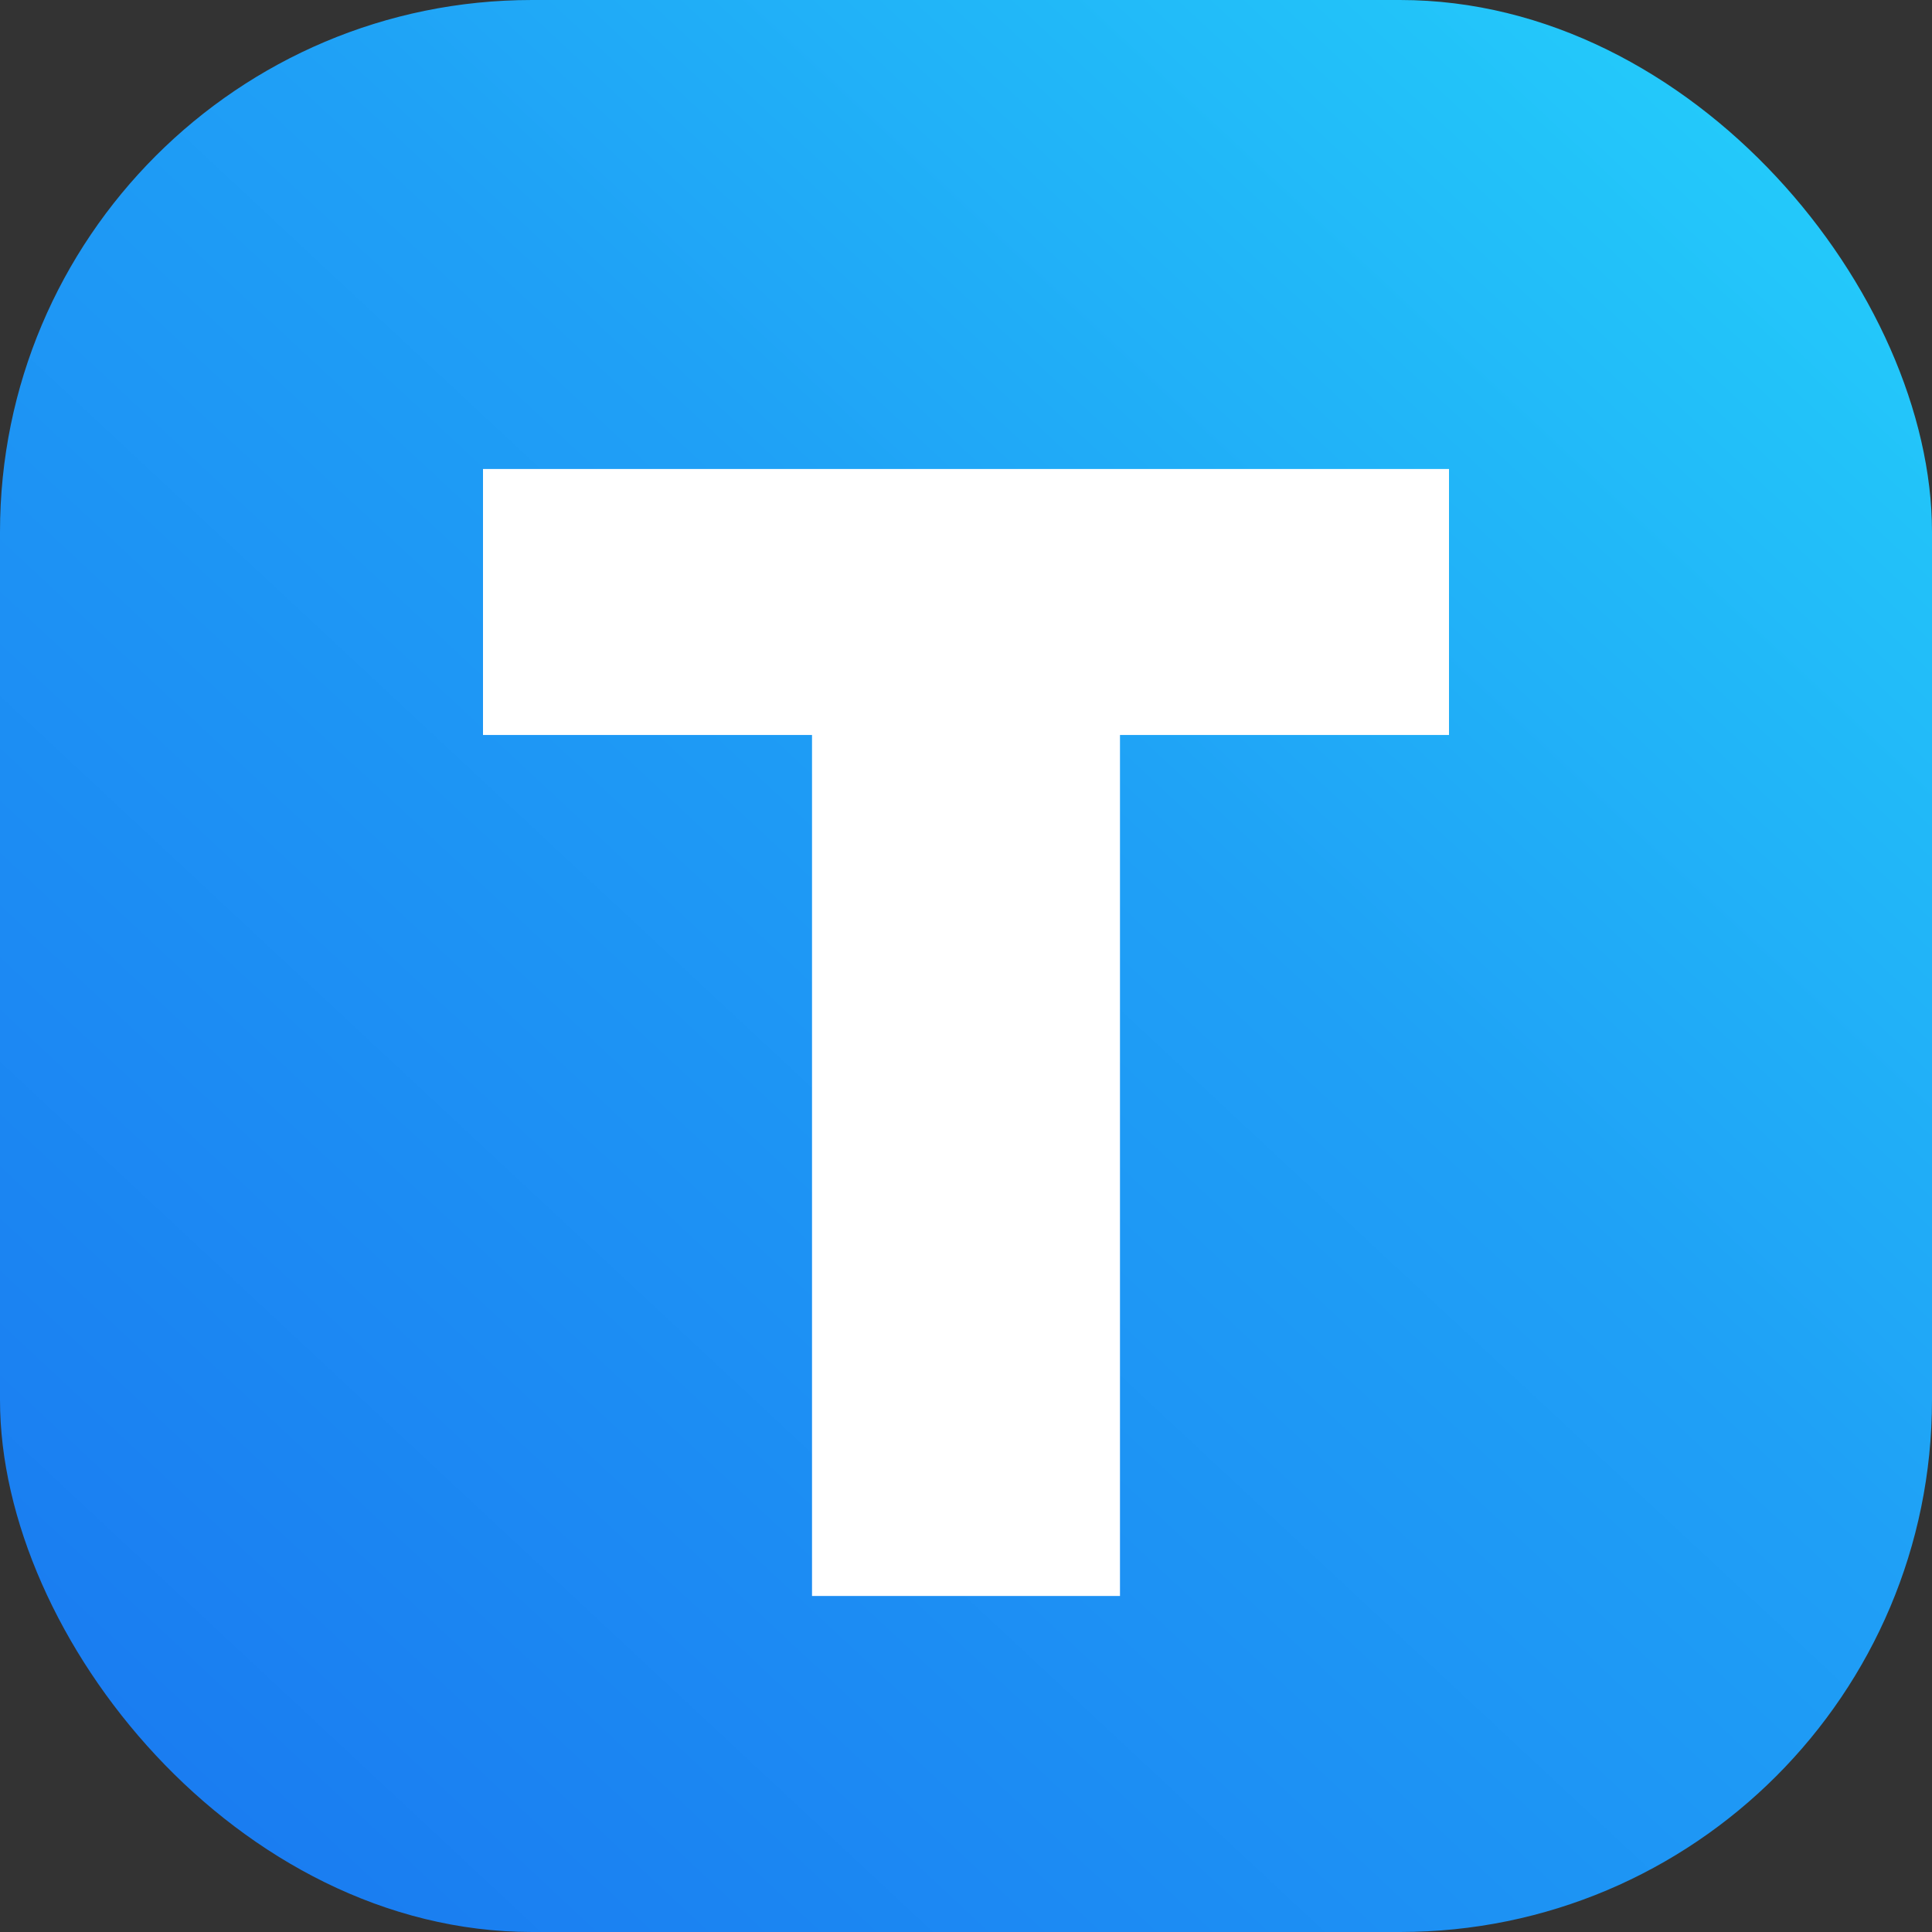 <?xml version="1.0" encoding="UTF-8"?>
<svg width="40px" height="40px" viewBox="0 0 40 40" version="1.1" xmlns="http://www.w3.org/2000/svg" xmlns:xlink="http://www.w3.org/1999/xlink">
    <rect x="0" y="0" width="40" height="40" fill="#333333" stroke="none"/>
    <title>Logo</title>
    <defs>
        <linearGradient x1="88.77%" y1="6.629%" x2="9.53%" y2="91.571%" id="linearGradient-1">
            <stop stop-color="#23C9FA" offset="0%"></stop>
            <stop stop-color="#1FA0F6" offset="40.922%"></stop>
            <stop stop-color="#1A7DF1" offset="100%"></stop>
        </linearGradient>
    </defs>
    <g id="Organism_Header" stroke="none" stroke-width="1" fill="none" fill-rule="evenodd">
        <g id="*Setup/1)-header/5)-logo" fill-rule="nonzero">
            <g id="Logo">
                <rect id="Rectangle" fill="url(#linearGradient-1)" x="0" y="0" width="40" height="40" rx="11.014"></rect>
                <polygon id="Combined-Shape" fill="#FFFFFF" points="30 9.71 30 15.217 23.188 15.217 23.188 33.043 16.812 33.043 16.812 15.217 10 15.217 10 9.71"></polygon>
            </g>
        </g>
    </g>
</svg>